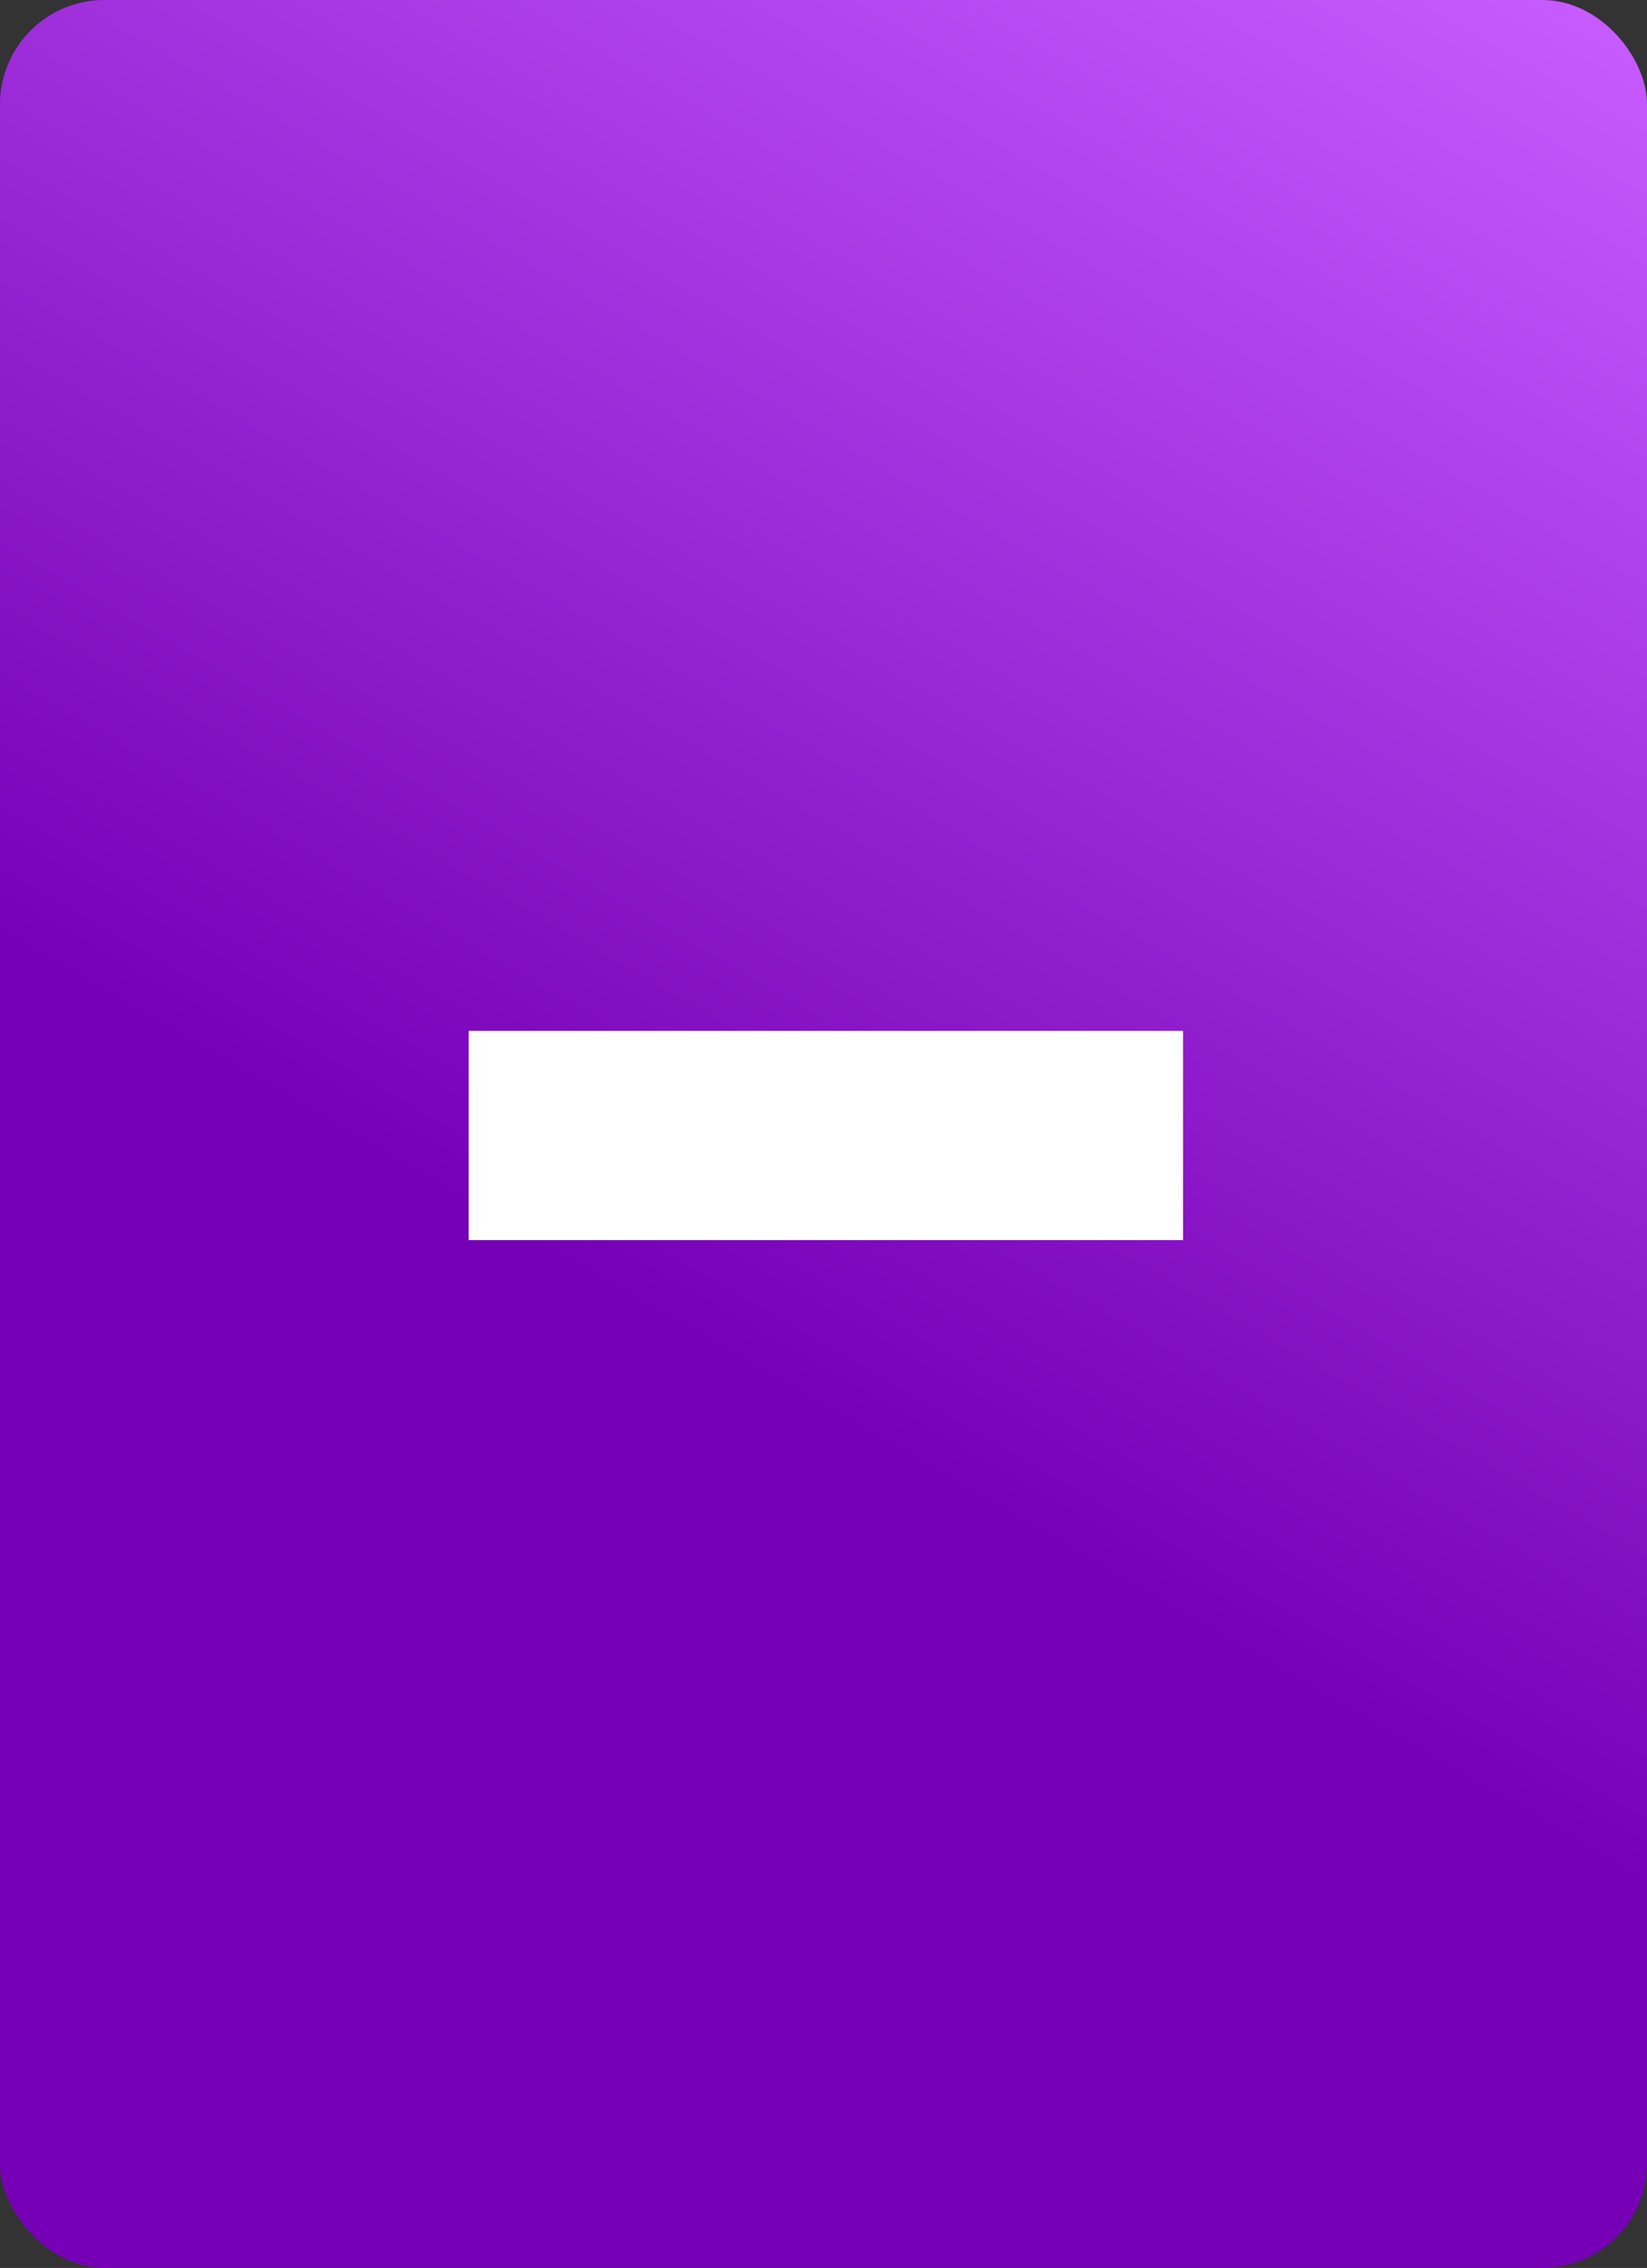 <svg xmlns="http://www.w3.org/2000/svg" xmlns:xlink="http://www.w3.org/1999/xlink" viewBox="0 0 284 391"><rect x="0" y="0" width="284" height="391" fill="#333333" stroke="none"/><defs><style>.cls-1{fill:url(#Degradado_sin_nombre_23);}.cls-2{fill:#fff;}</style><linearGradient id="Degradado_sin_nombre_23" x1="258.86" y1="-6.91" x2="25.14" y2="397.91" gradientUnits="userSpaceOnUse"><stop offset="0" stop-color="#c65bff"/><stop offset="0.59" stop-color="#7600b6"/></linearGradient></defs><title>resta_icon_1</title><g id="Capa_2" data-name="Capa 2"><g id="Capa_1-2" data-name="Capa 1"><g id="Resta"><rect class="cls-1" width="284" height="391" rx="18"/><path class="cls-2" d="M80.82,177.73H204V213.8H80.82Z"/></g></g></g></svg>